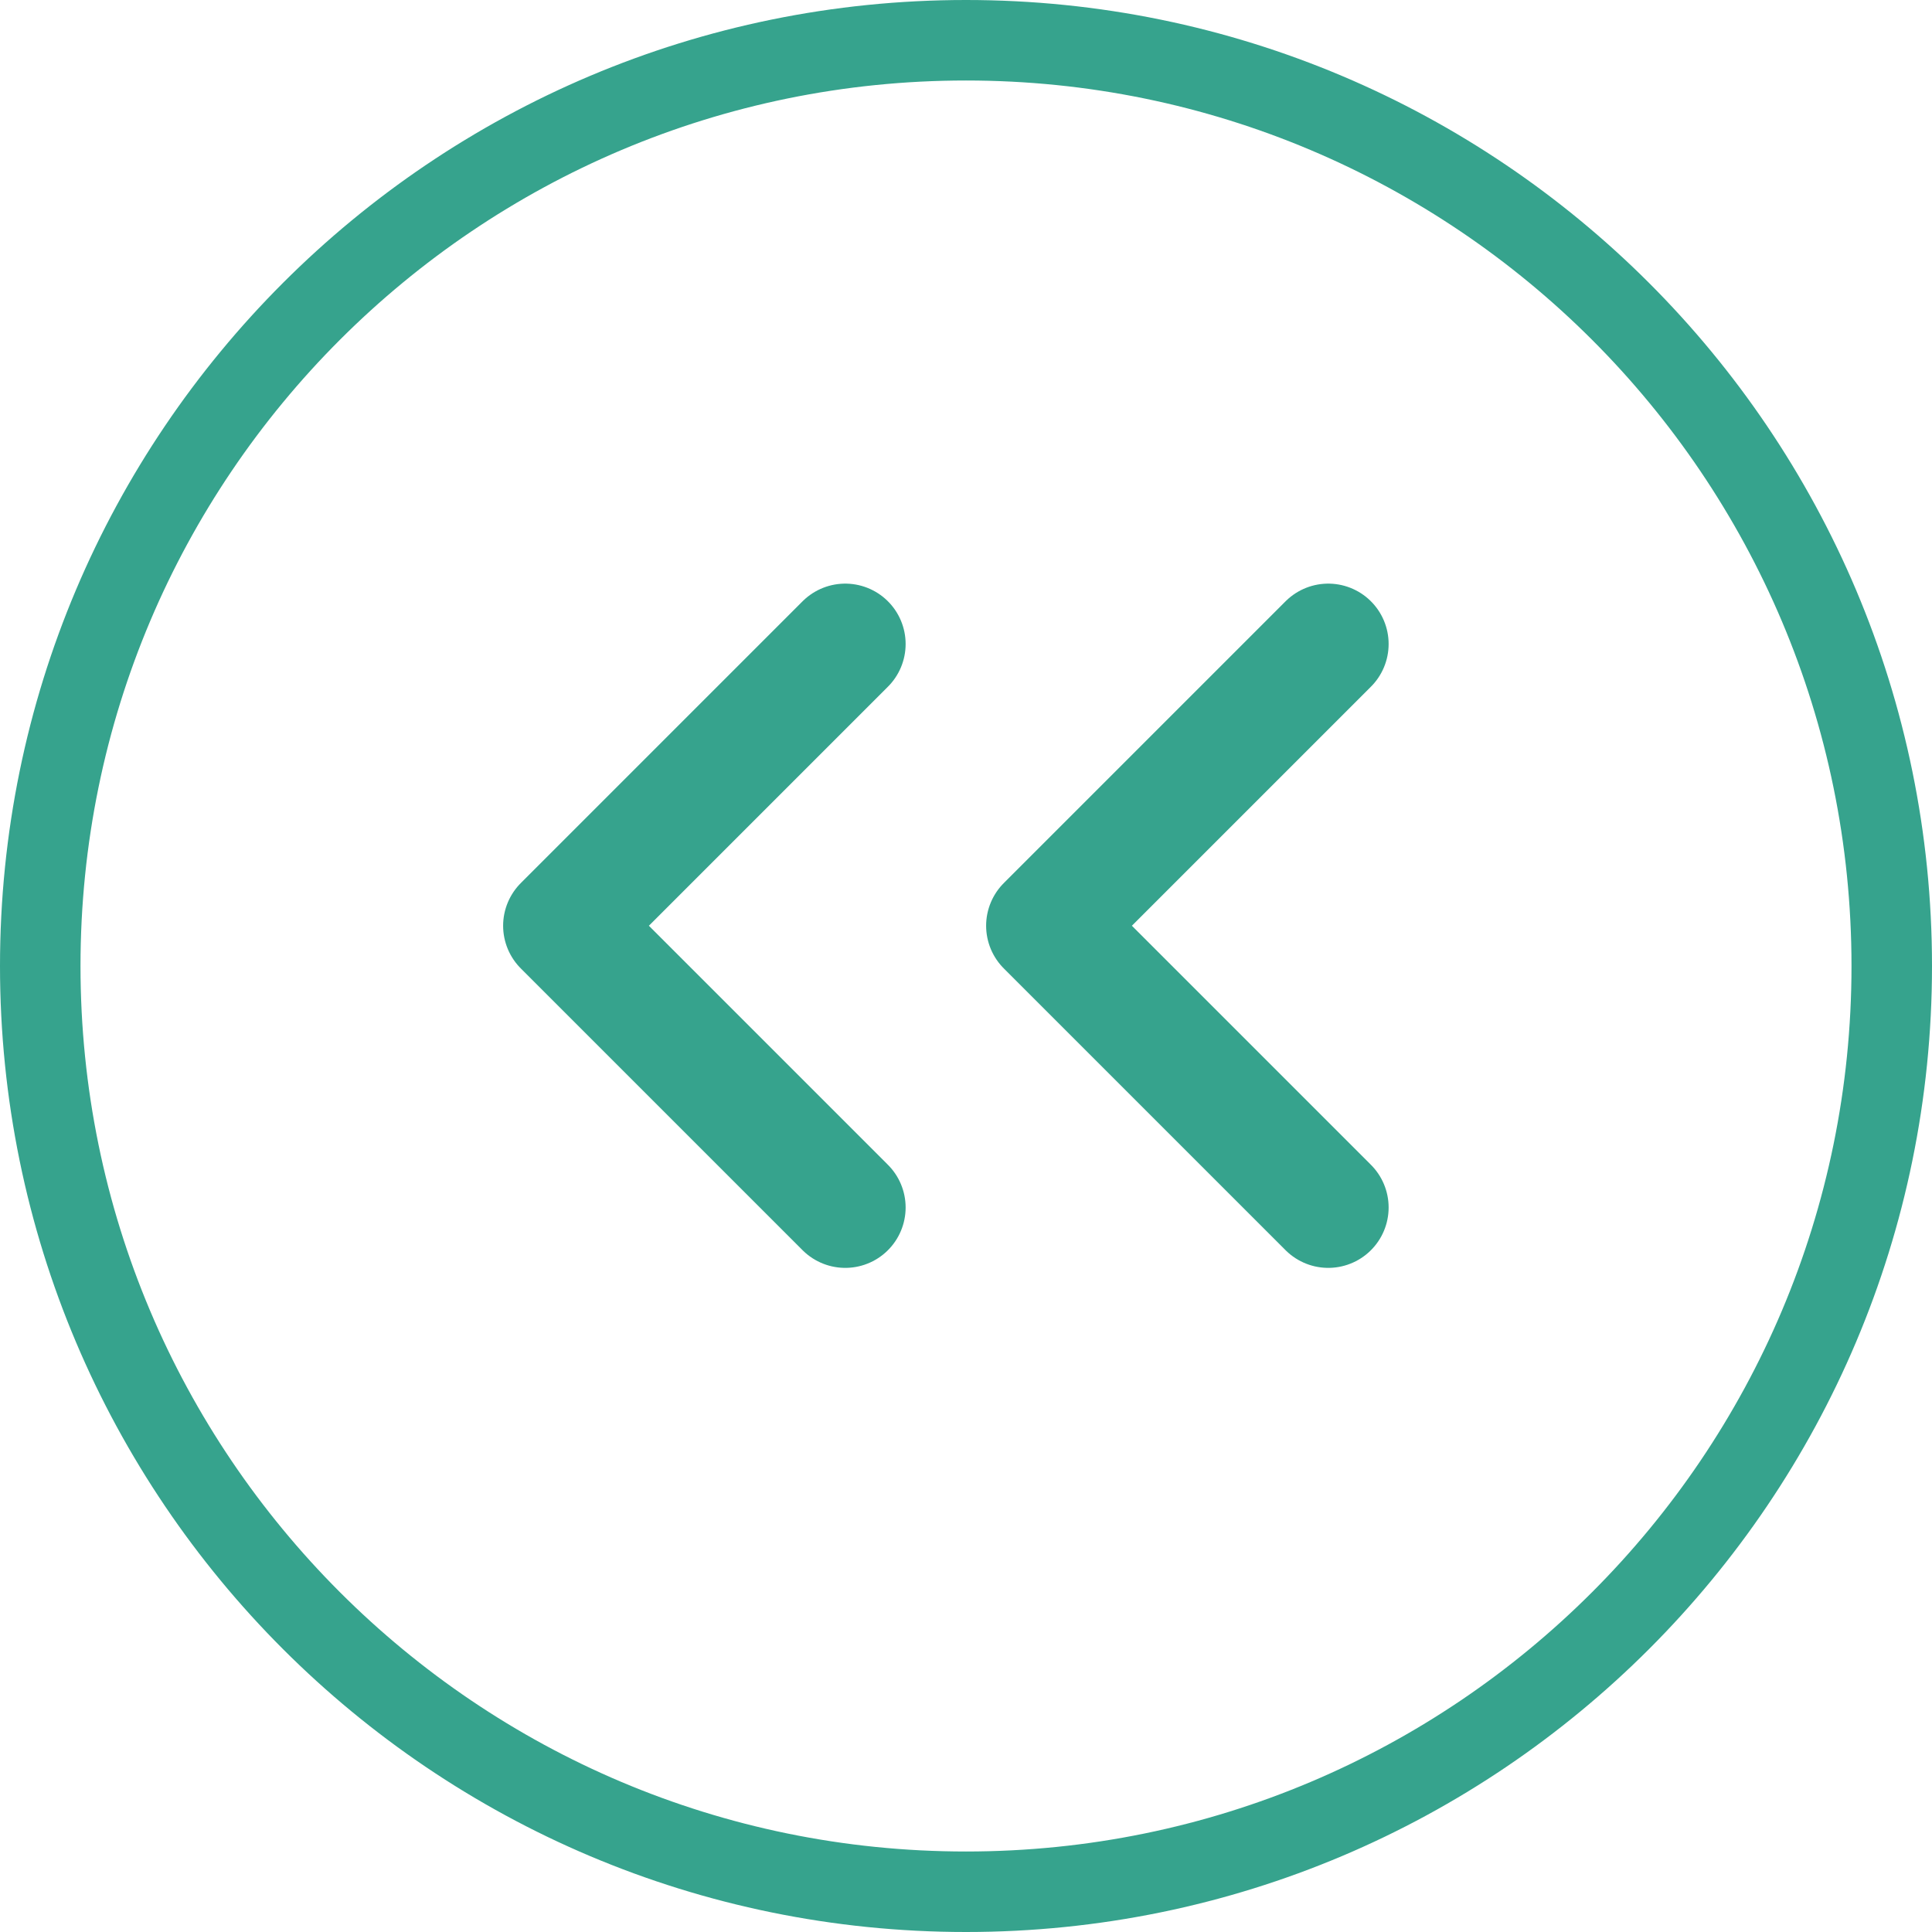 <svg width="24" height="24" viewBox="0 0 24 24" fill="none" xmlns="http://www.w3.org/2000/svg">
<g clip-path="url(#clip0_2109_6349)">
<path d="M16.5 8L13 11.5L16.5 15" stroke="#36A38D" stroke-width="1.5" stroke-linecap="round" stroke-linejoin="round"/>
<path d="M10.5 8L7 11.5L10.5 15" stroke="#36A38D" stroke-width="1.5" stroke-linecap="round" stroke-linejoin="round"/>
<path d="M23.5 12C23.5 5.649 18.351 0.5 12 0.5C5.649 0.5 0.5 5.649 0.5 12C0.5 18.351 5.649 23.5 12 23.5C18.351 23.5 23.5 18.351 23.5 12Z" stroke="#36A38D"/>
</g>
<defs>
<clipPath id="clip0_2109_6349">
<rect width="24" height="24" fill="white"/>
</clipPath>
</defs>
</svg>
